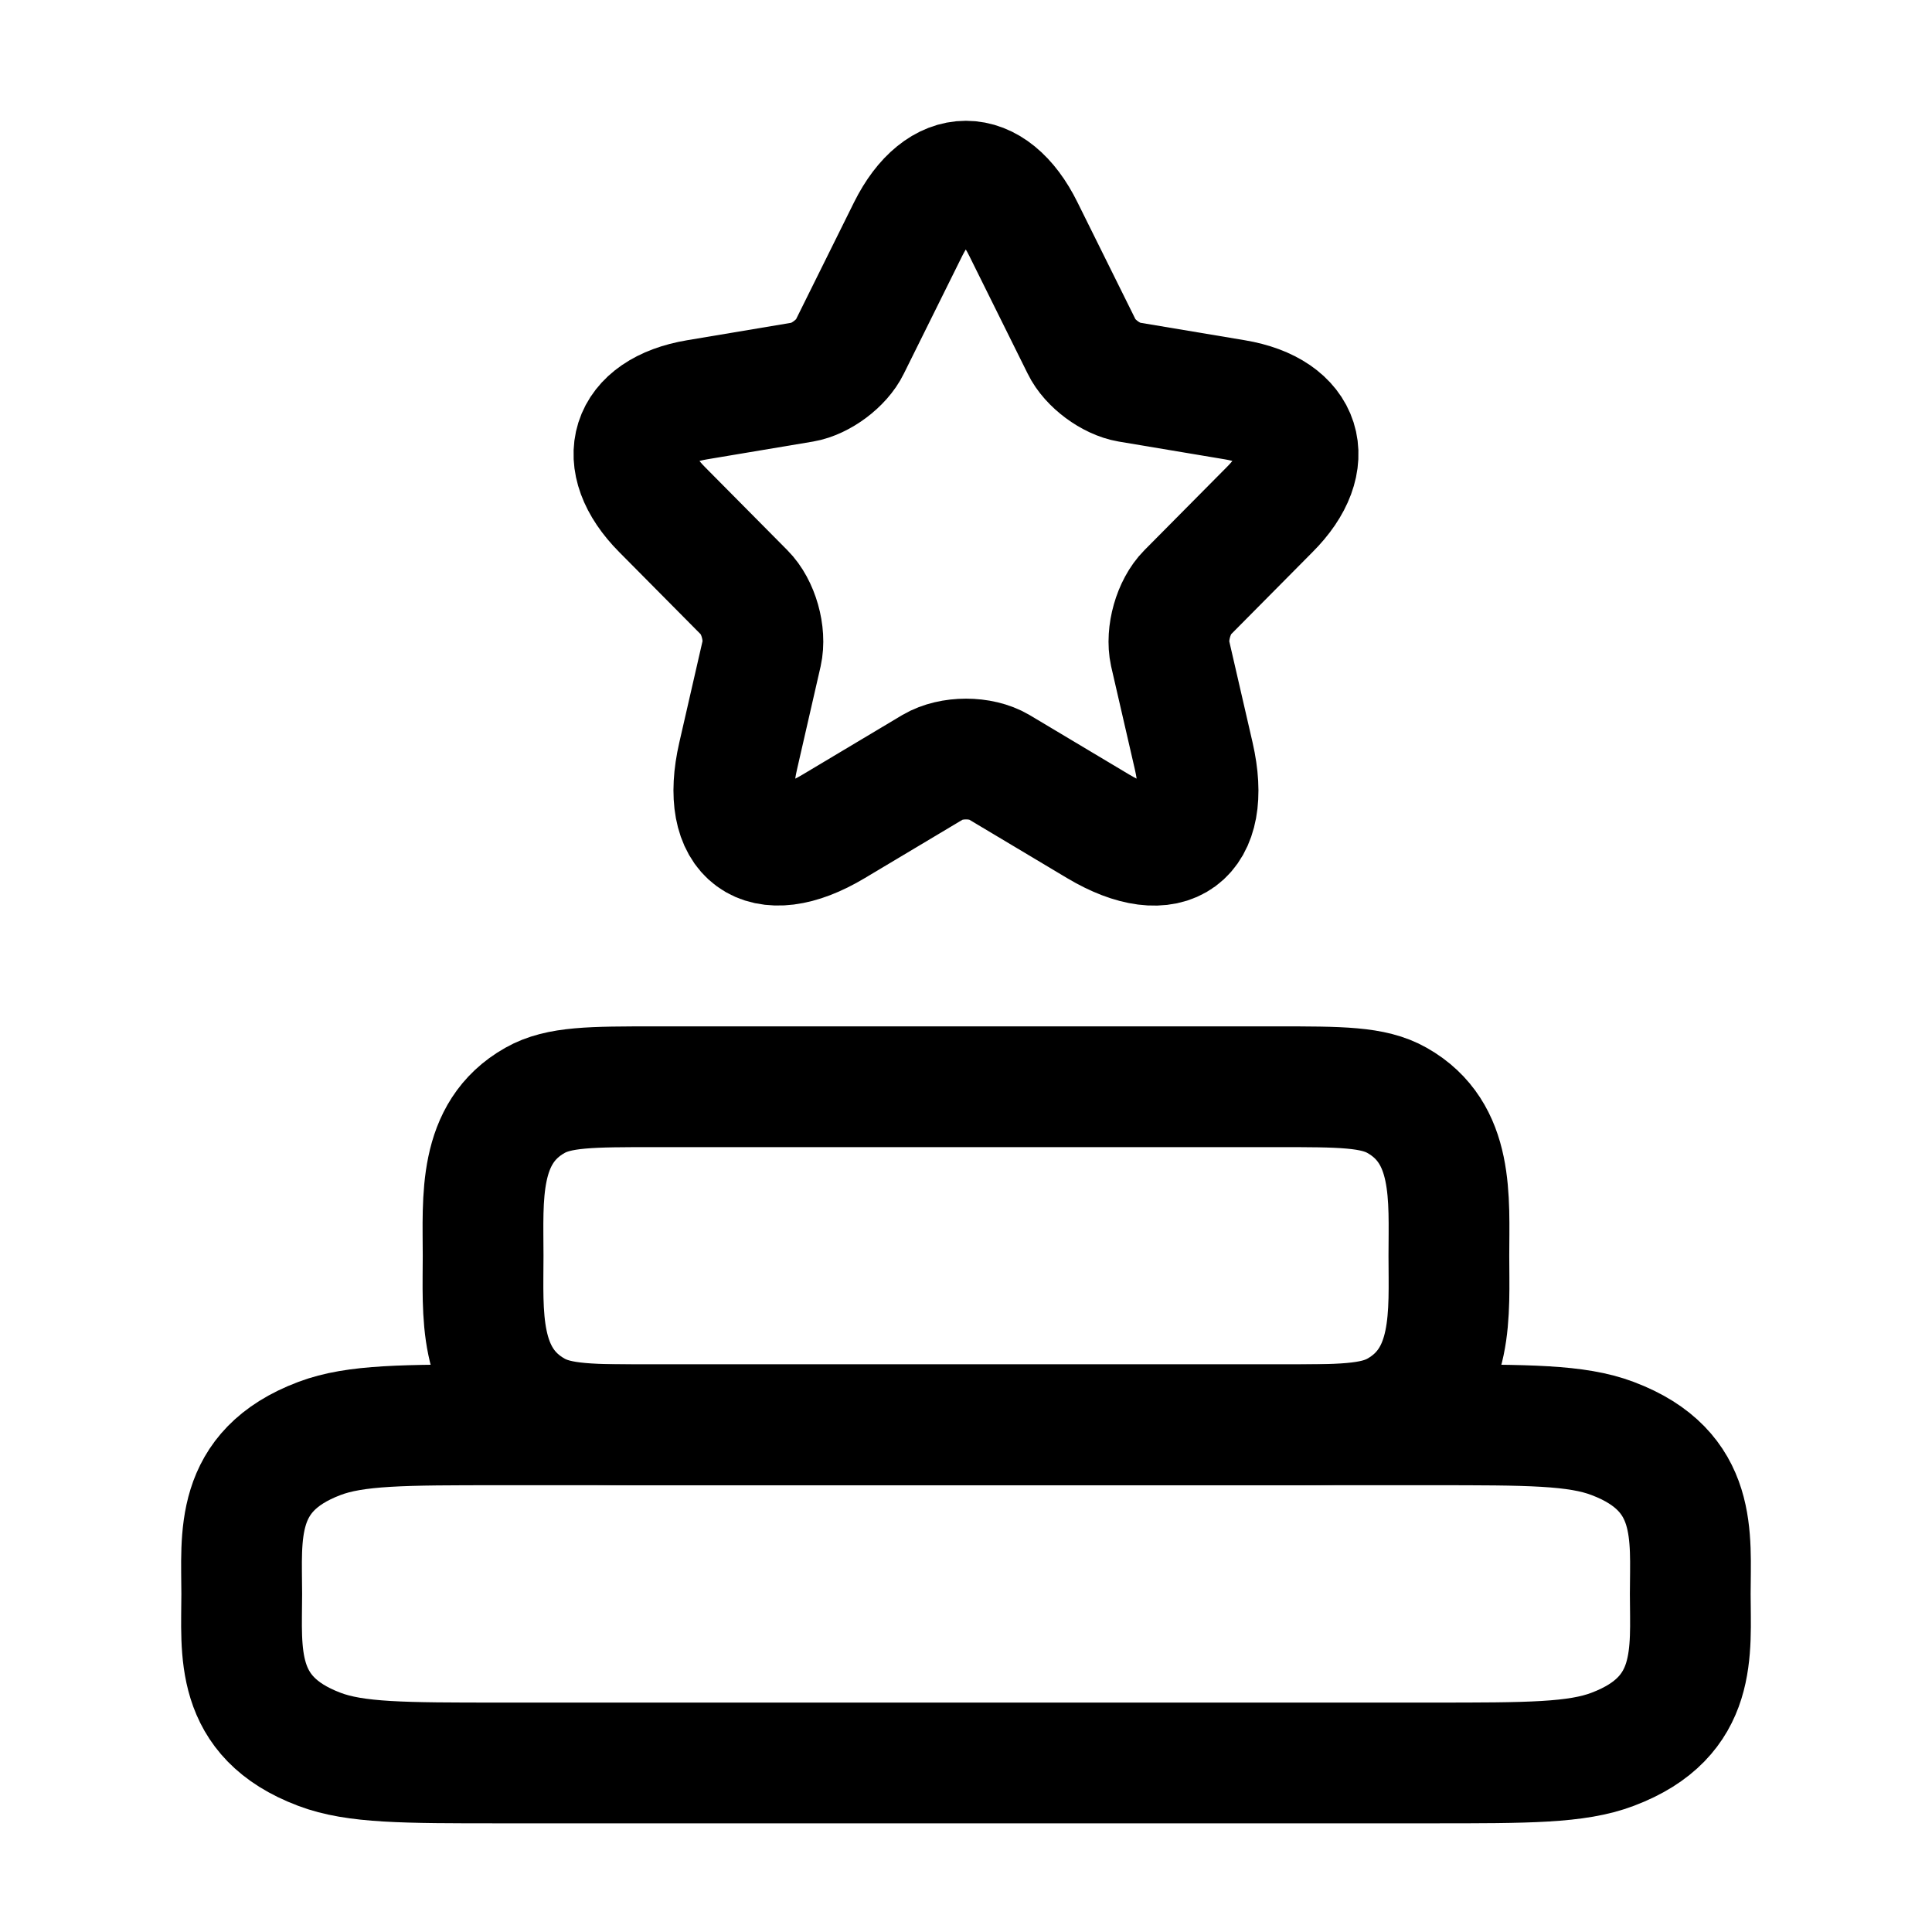 <svg xmlns="http://www.w3.org/2000/svg" viewBox="0 0 16 16" fill="none" aria-label="Entertainment" aria-hidden="false" width="18" height="18"><path d="M2.002 13.2C2.002 12.727 1.931 12.182 2.645 11.913C2.943 11.8 3.343 11.8 4.144 11.8H11.856C12.657 11.8 13.057 11.8 13.355 11.913C14.069 12.182 13.998 12.727 13.998 13.2C13.998 13.673 14.069 14.218 13.355 14.487C13.057 14.6 12.657 14.6 11.856 14.6H4.144C3.343 14.6 2.943 14.6 2.645 14.487C1.931 14.218 2.002 13.673 2.002 13.2Z" stroke="currentColor" stroke-linecap="round" stroke-linejoin="round"/><path d="M4.001 10.4C4.001 9.927 3.954 9.382 4.43 9.113C4.629 9 4.896 9 5.429 9H10.571C11.104 9 11.371 9 11.57 9.113C12.046 9.382 11.999 9.927 11.999 10.4C11.999 10.873 12.046 11.418 11.57 11.687C11.371 11.8 11.104 11.8 10.571 11.8H5.429C4.896 11.8 4.629 11.8 4.43 11.687C3.954 11.418 4.001 10.873 4.001 10.4Z" stroke="currentColor" stroke-linecap="round" stroke-linejoin="round"/><path d="M8.475 1.897L8.959 2.873C9.025 3.009 9.201 3.139 9.349 3.164L10.227 3.311C10.788 3.405 10.92 3.816 10.515 4.22L9.833 4.908C9.718 5.024 9.655 5.249 9.69 5.41L9.886 6.261C10.04 6.935 9.685 7.195 9.094 6.843L8.272 6.352C8.123 6.264 7.878 6.264 7.727 6.352L6.905 6.843C6.317 7.195 5.959 6.932 6.113 6.261L6.308 5.41C6.344 5.249 6.281 5.024 6.165 4.908L5.483 4.22C5.082 3.816 5.211 3.405 5.772 3.311L6.649 3.164C6.795 3.139 6.971 3.009 7.037 2.873L7.521 1.897C7.785 1.368 8.214 1.368 8.475 1.897Z" stroke="currentColor" stroke-linecap="round" stroke-linejoin="round"/></svg>